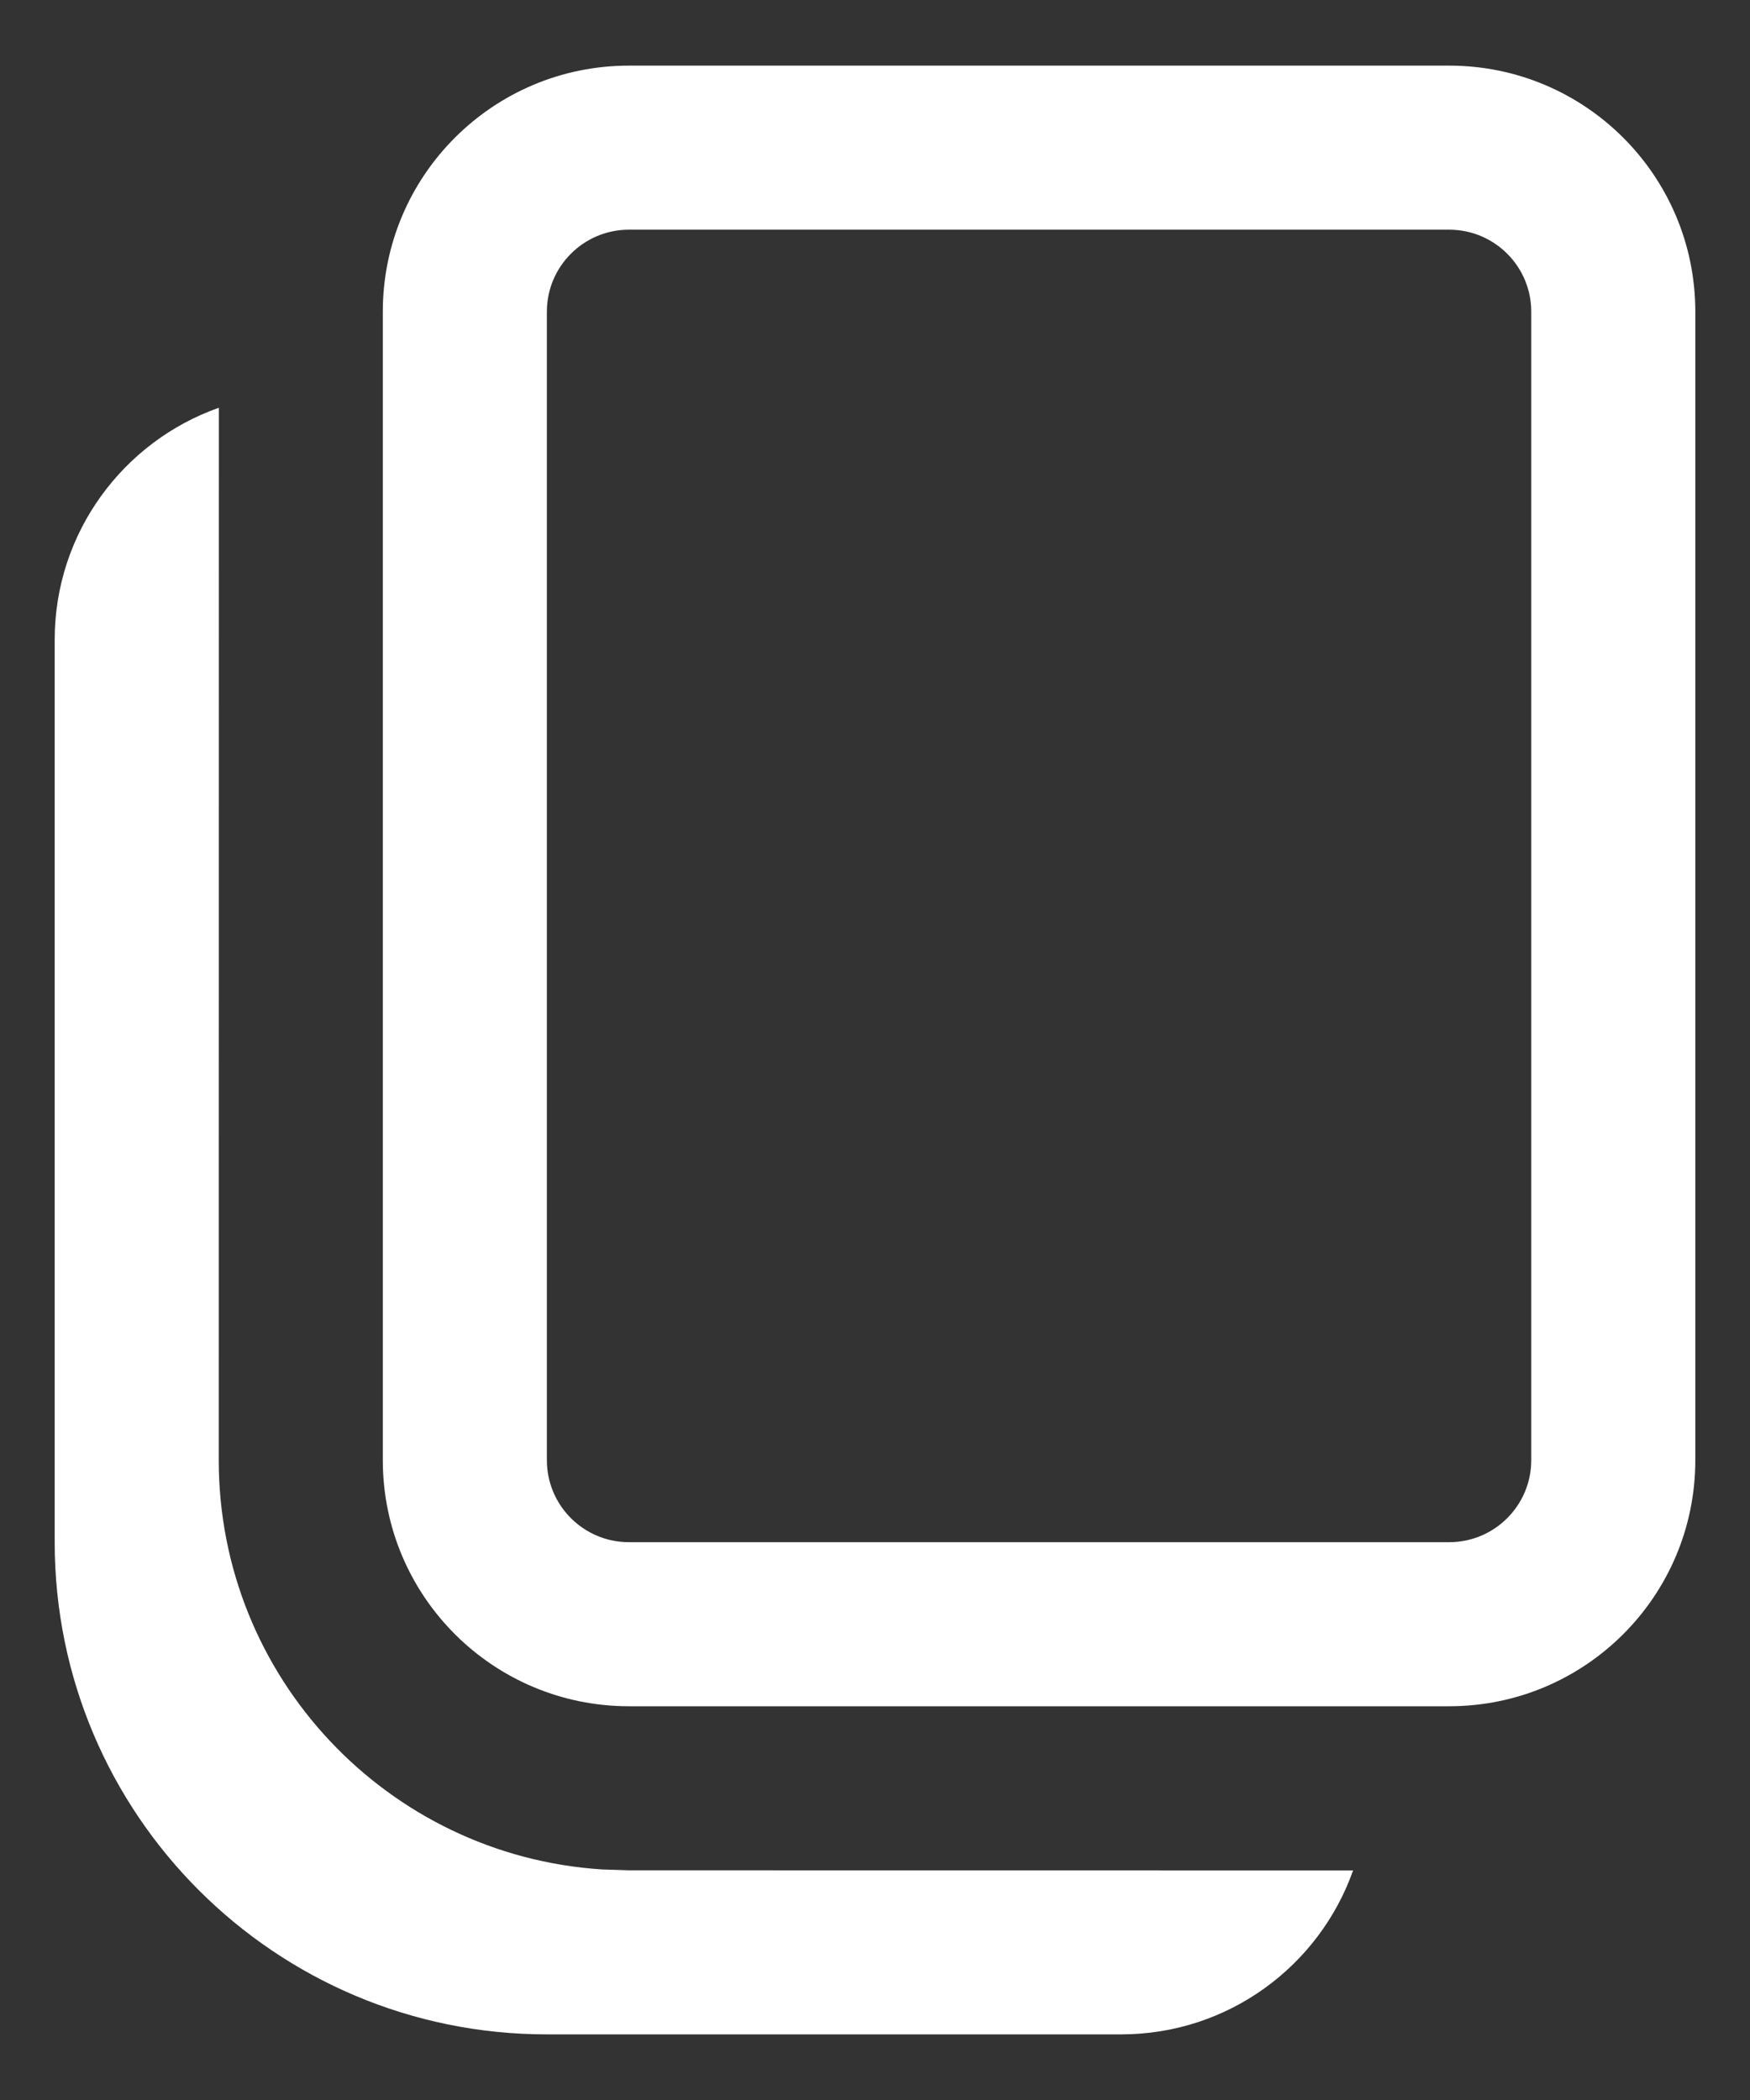 <svg width="20" height="24" viewBox="0 0 20 24" fill="none" xmlns="http://www.w3.org/2000/svg">
<rect x="0" y="0" width="20" height="24" fill="#333333" stroke="none"/>
<path d="M2.501 4.66L2.5 16.688C2.5 19.173 4.434 21.206 6.879 21.365L7.188 21.375L15.464 21.376C15.078 22.468 14.037 23.25 12.812 23.25H6.25C3.143 23.25 0.625 20.732 0.625 17.625V7.312C0.625 6.088 1.408 5.046 2.501 4.66ZM16.562 0.75C18.116 0.75 19.375 2.009 19.375 3.562V16.688C19.375 18.241 18.116 19.5 16.562 19.5H7.188C5.634 19.5 4.375 18.241 4.375 16.688V3.562C4.375 2.009 5.634 0.75 7.188 0.75H16.562ZM16.562 2.625H7.188C6.67 2.625 6.25 3.045 6.25 3.562V16.688C6.25 17.205 6.67 17.625 7.188 17.625H16.562C17.08 17.625 17.5 17.205 17.5 16.688V3.562C17.5 3.045 17.08 2.625 16.562 2.625Z" fill="white"/>
</svg>
